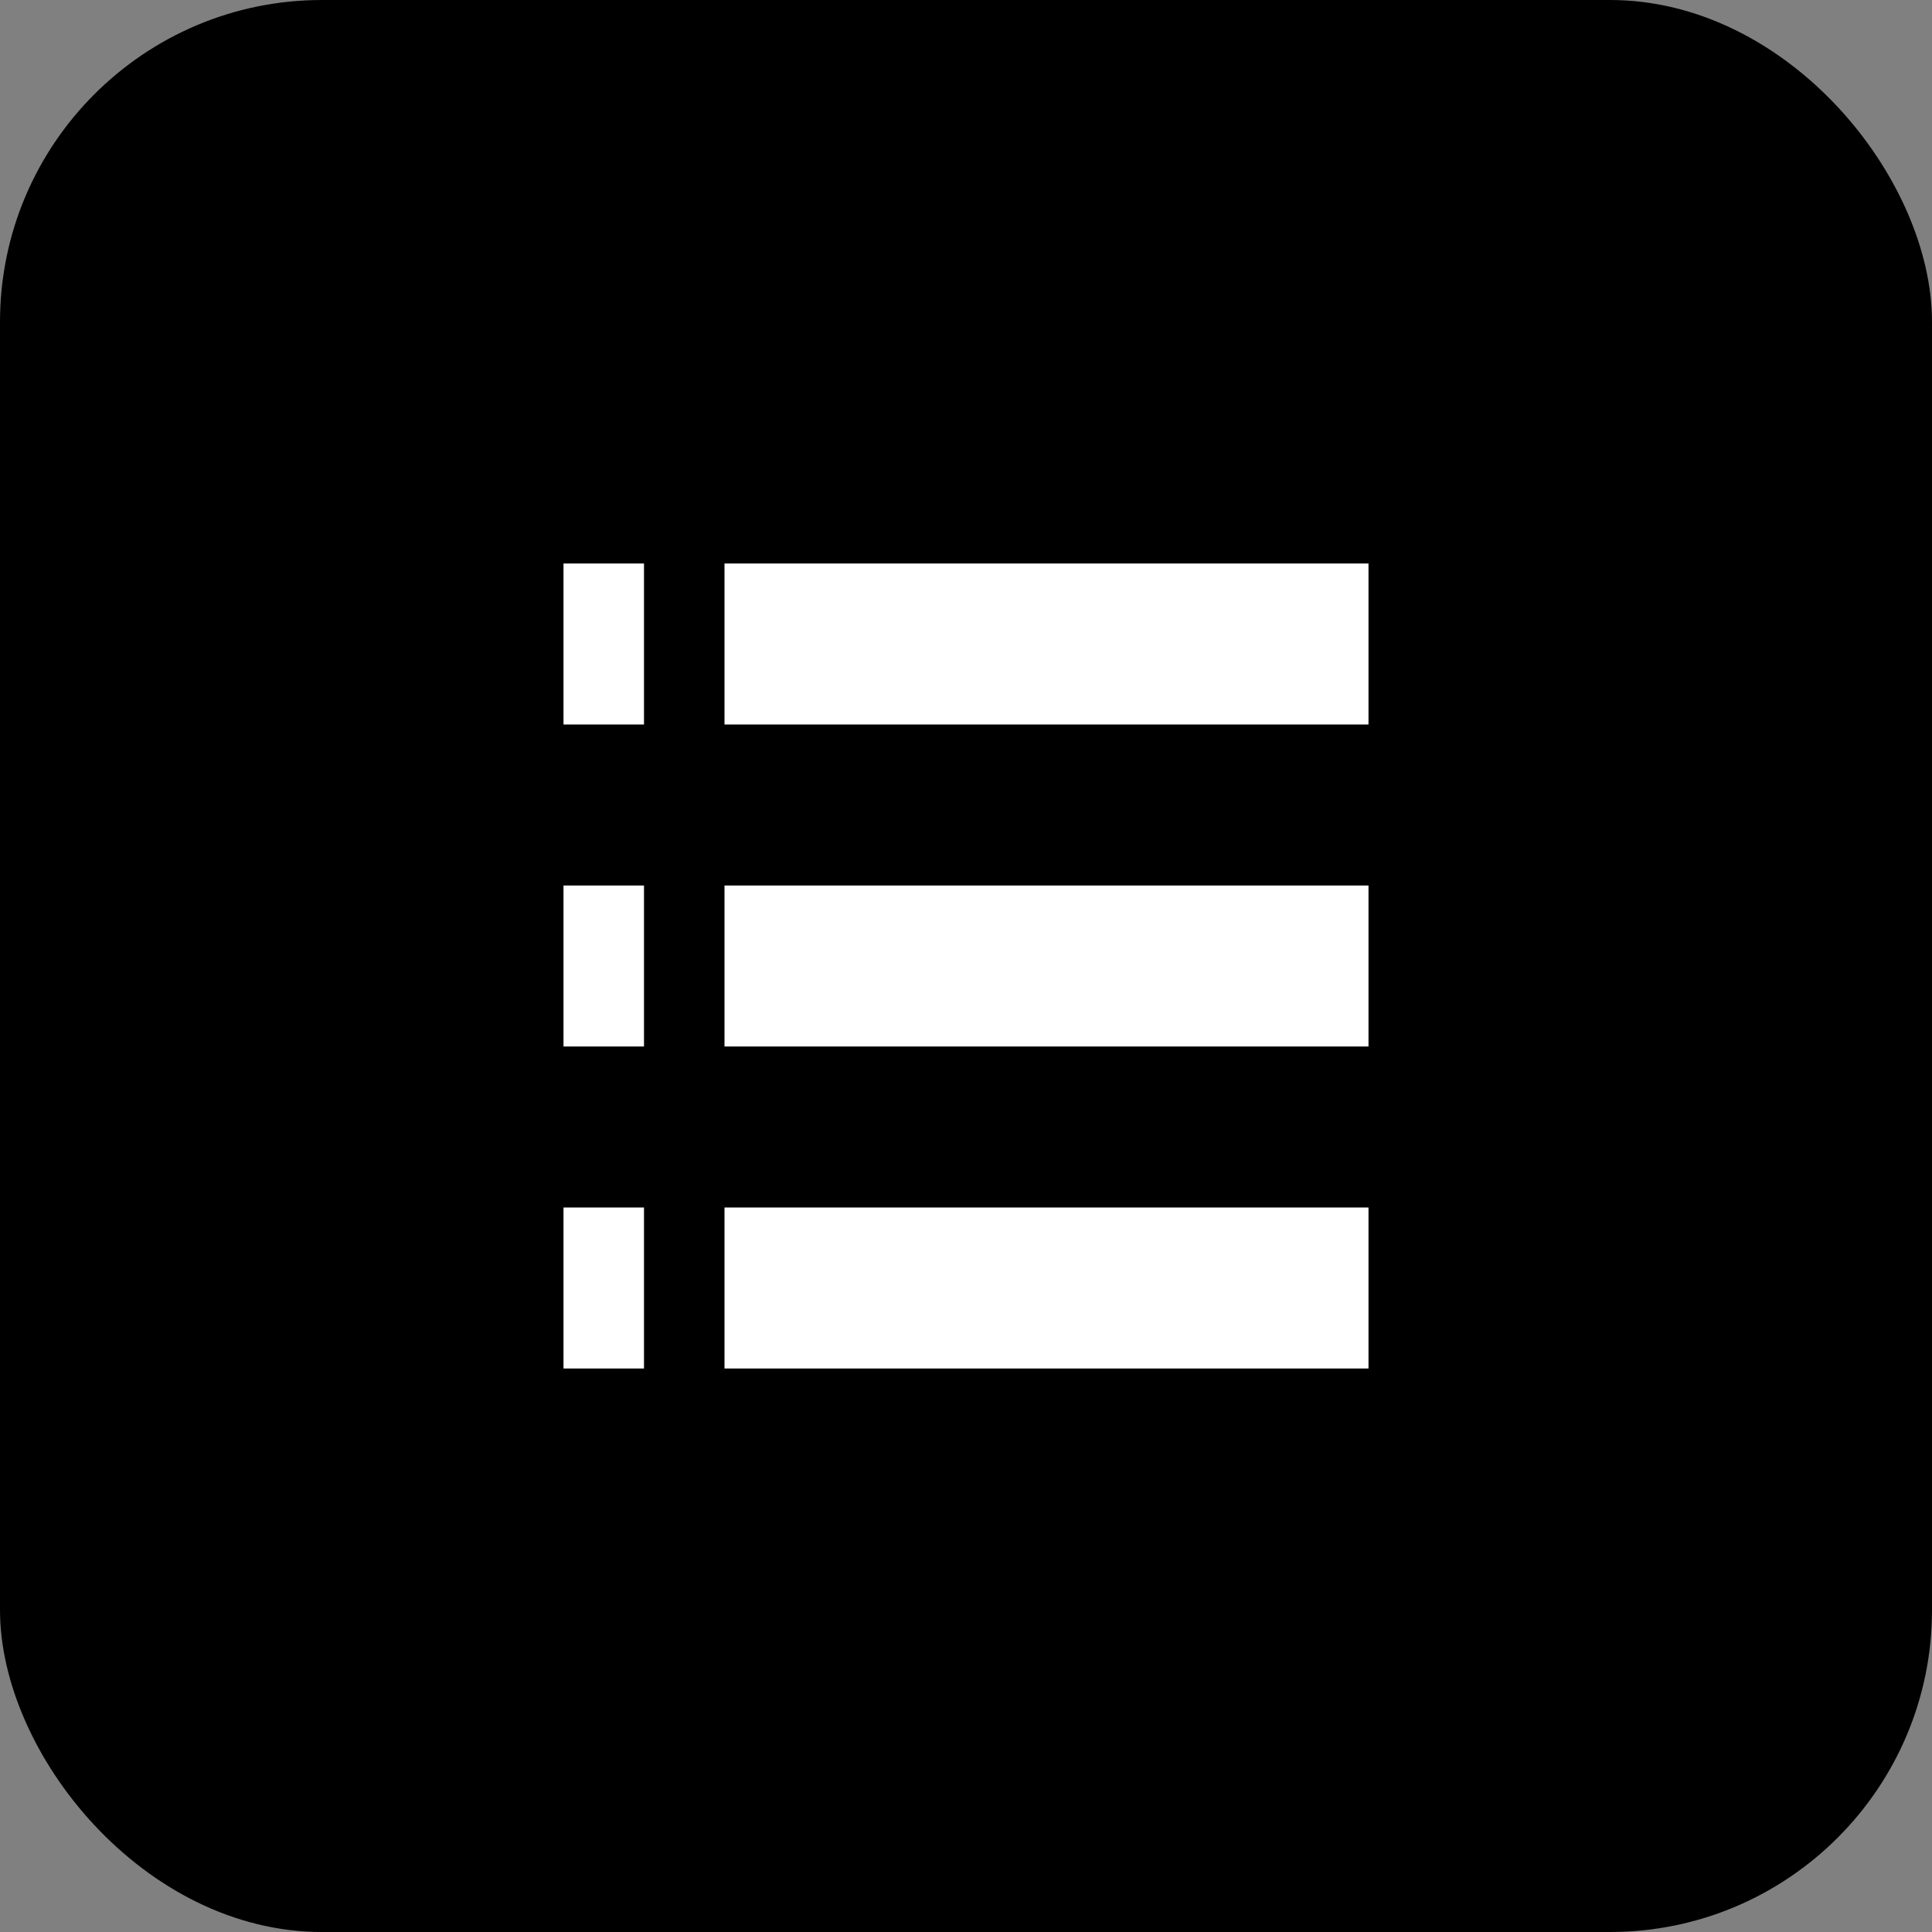 <?xml version="1.0" encoding="UTF-8"?>
<svg viewBox="0 0 24 24" version="1.1" xmlns="http://www.w3.org/2000/svg"
    xmlns:xlink="http://www.w3.org/1999/xlink">
    <rect x="0" y="0" width="24" height="24" fill="#808080" stroke="none"/>
    <g id="页面-1" stroke="none" stroke-width="1" fill-rule="evenodd">
        <g id="文件类型方案" transform="translate(-628, -112)">
            <g id="IconExcelType" transform="translate(628, 112)">
                <g id="Rectangle-Copy">
                    <rect x="0" y="0" width="24" height="24" rx="4"></rect>
                </g>
                <path
                    d="M17,13 L17,15 L9,15 L9,13 L17,13 Z M17,17 L9,17 L9,11 L17,11 L17,17 Z M9,7 L17,7 L17,9 L9,9 L9,7 Z"
                    id="形状结合" fill="#FFFFFF"></path>
                <path
                    d="M8,13 L8,15 L7,15 L7,13 L8,13 Z M8,17 L7,17 L7,11 L8,11 L8,17 Z M7,7 L8,7 L8,9 L7,9 L7,7 Z"
                    id="形状结合备份" fill="#FFFFFF"></path>
            </g>
        </g>
    </g>
</svg>